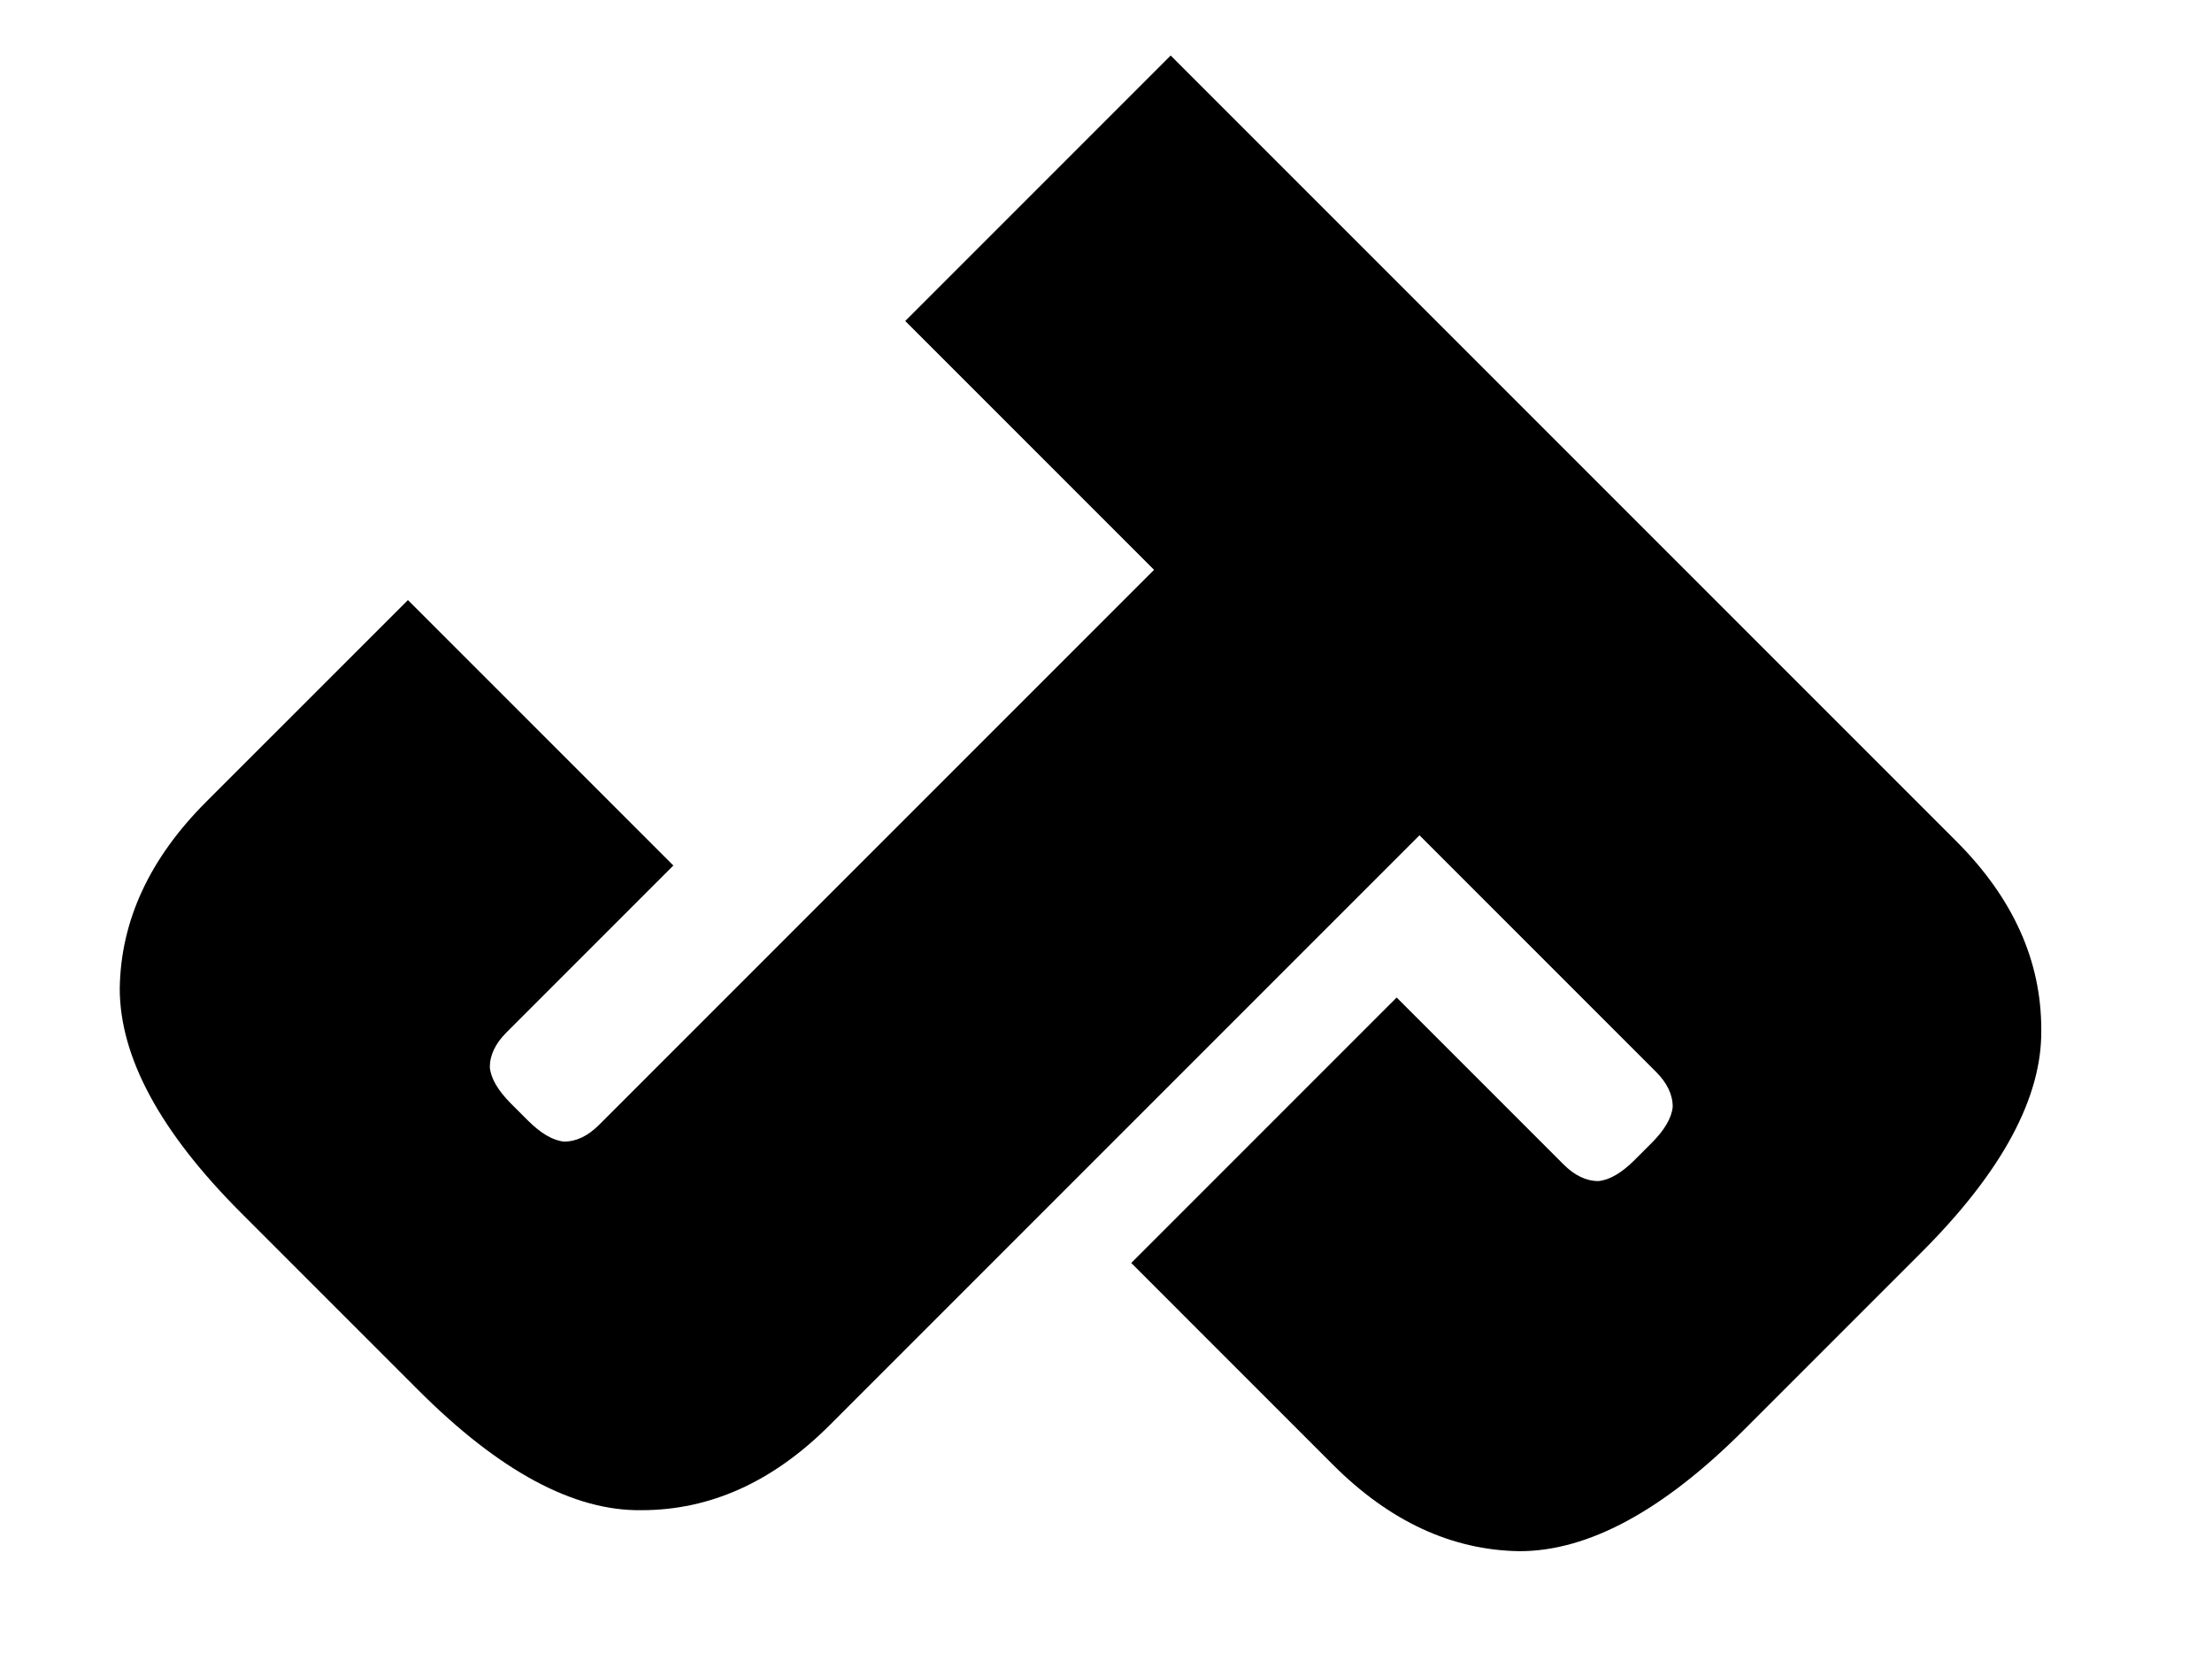 <svg width="132" height="100" viewBox="0 0 132 100" fill="currentColor" xmlns="http://www.w3.org/2000/svg">
<path d="M24.343 35.804L40.182 51.643L30.226 61.599C29.562 62.263 29.23 62.956 29.23 63.681C29.291 64.344 29.713 65.068 30.497 65.853L31.493 66.849C32.278 67.633 33.002 68.055 33.665 68.116C34.389 68.116 35.083 67.784 35.747 67.12L80.549 22.318L96.389 38.157L49.505 85.041C46.126 88.42 42.385 90.109 38.281 90.109C34.239 90.17 29.804 87.786 24.976 82.959L14.387 72.37C9.56 67.542 7.146 63.077 7.146 58.974C7.206 54.931 8.926 51.221 12.305 47.841L24.343 35.804Z" fill="black"/>
<path d="M67.506 75.359L83.345 59.52L93.301 69.476C93.965 70.14 94.659 70.472 95.383 70.472C96.046 70.411 96.77 69.989 97.555 69.204L98.55 68.209C99.335 67.424 99.757 66.7 99.818 66.037C99.818 65.313 99.486 64.619 98.822 63.955L54.02 19.153L69.859 3.313L116.743 50.197C120.122 53.577 121.812 57.318 121.812 61.421C121.872 65.463 119.488 69.898 114.661 74.726L104.072 85.315C99.244 90.142 94.779 92.556 90.676 92.556C86.633 92.496 82.922 90.776 79.543 87.397L67.506 75.359Z" fill="black"/>
</svg>
